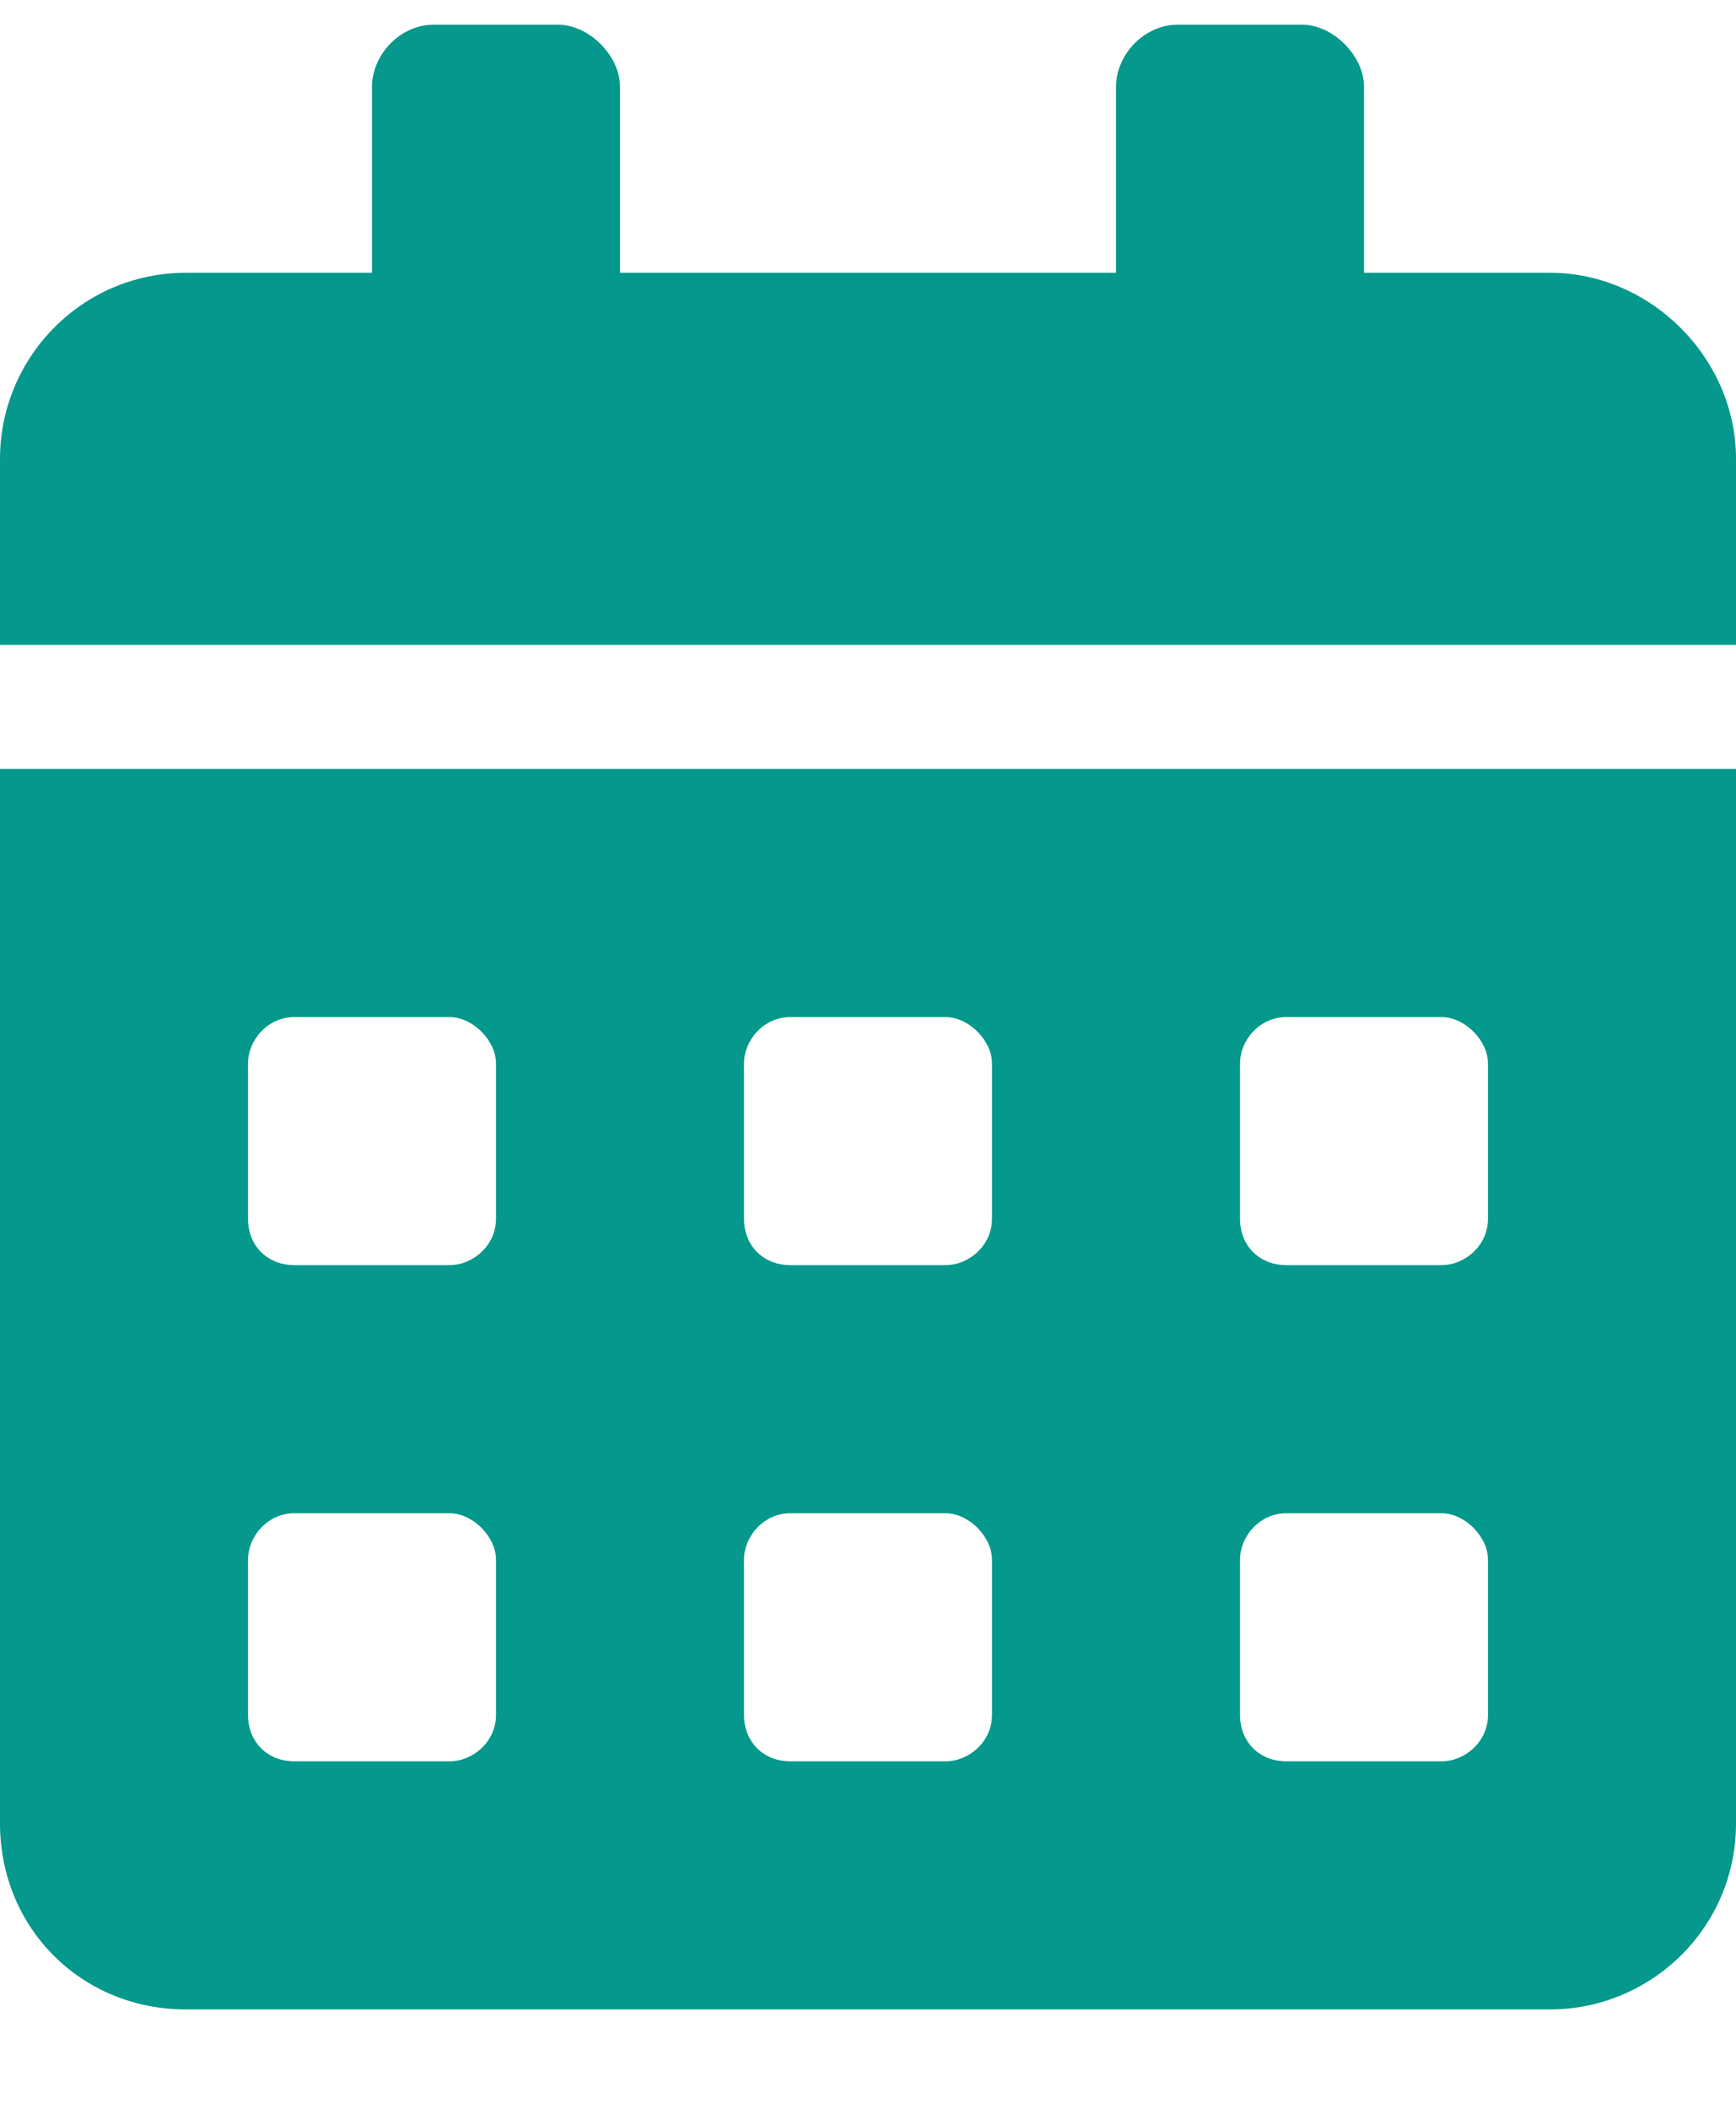 <svg width="14" height="17" viewBox="0 0 14 17" fill="none" xmlns="http://www.w3.org/2000/svg">
<path d="M0 14.699V6.199H14V14.699C14 15.543 13.312 16.199 12.5 16.199H1.5C0.656 16.199 0 15.543 0 14.699ZM10 8.574V9.824C10 10.043 10.156 10.199 10.375 10.199H11.625C11.812 10.199 12 10.043 12 9.824V8.574C12 8.387 11.812 8.199 11.625 8.199H10.375C10.156 8.199 10 8.387 10 8.574ZM10 12.574V13.824C10 14.043 10.156 14.199 10.375 14.199H11.625C11.812 14.199 12 14.043 12 13.824V12.574C12 12.387 11.812 12.199 11.625 12.199H10.375C10.156 12.199 10 12.387 10 12.574ZM6 8.574V9.824C6 10.043 6.156 10.199 6.375 10.199H7.625C7.812 10.199 8 10.043 8 9.824V8.574C8 8.387 7.812 8.199 7.625 8.199H6.375C6.156 8.199 6 8.387 6 8.574ZM6 12.574V13.824C6 14.043 6.156 14.199 6.375 14.199H7.625C7.812 14.199 8 14.043 8 13.824V12.574C8 12.387 7.812 12.199 7.625 12.199H6.375C6.156 12.199 6 12.387 6 12.574ZM2 8.574V9.824C2 10.043 2.156 10.199 2.375 10.199H3.625C3.812 10.199 4 10.043 4 9.824V8.574C4 8.387 3.812 8.199 3.625 8.199H2.375C2.156 8.199 2 8.387 2 8.574ZM2 12.574V13.824C2 14.043 2.156 14.199 2.375 14.199H3.625C3.812 14.199 4 14.043 4 13.824V12.574C4 12.387 3.812 12.199 3.625 12.199H2.375C2.156 12.199 2 12.387 2 12.574ZM12.5 2.199C13.312 2.199 14 2.887 14 3.699V5.199H0V3.699C0 2.887 0.656 2.199 1.5 2.199H3V0.699C3 0.449 3.219 0.199 3.5 0.199H4.5C4.75 0.199 5 0.449 5 0.699V2.199H9V0.699C9 0.449 9.219 0.199 9.5 0.199H10.5C10.75 0.199 11 0.449 11 0.699V2.199H12.5Z" fill="#05988C"/>
</svg>
